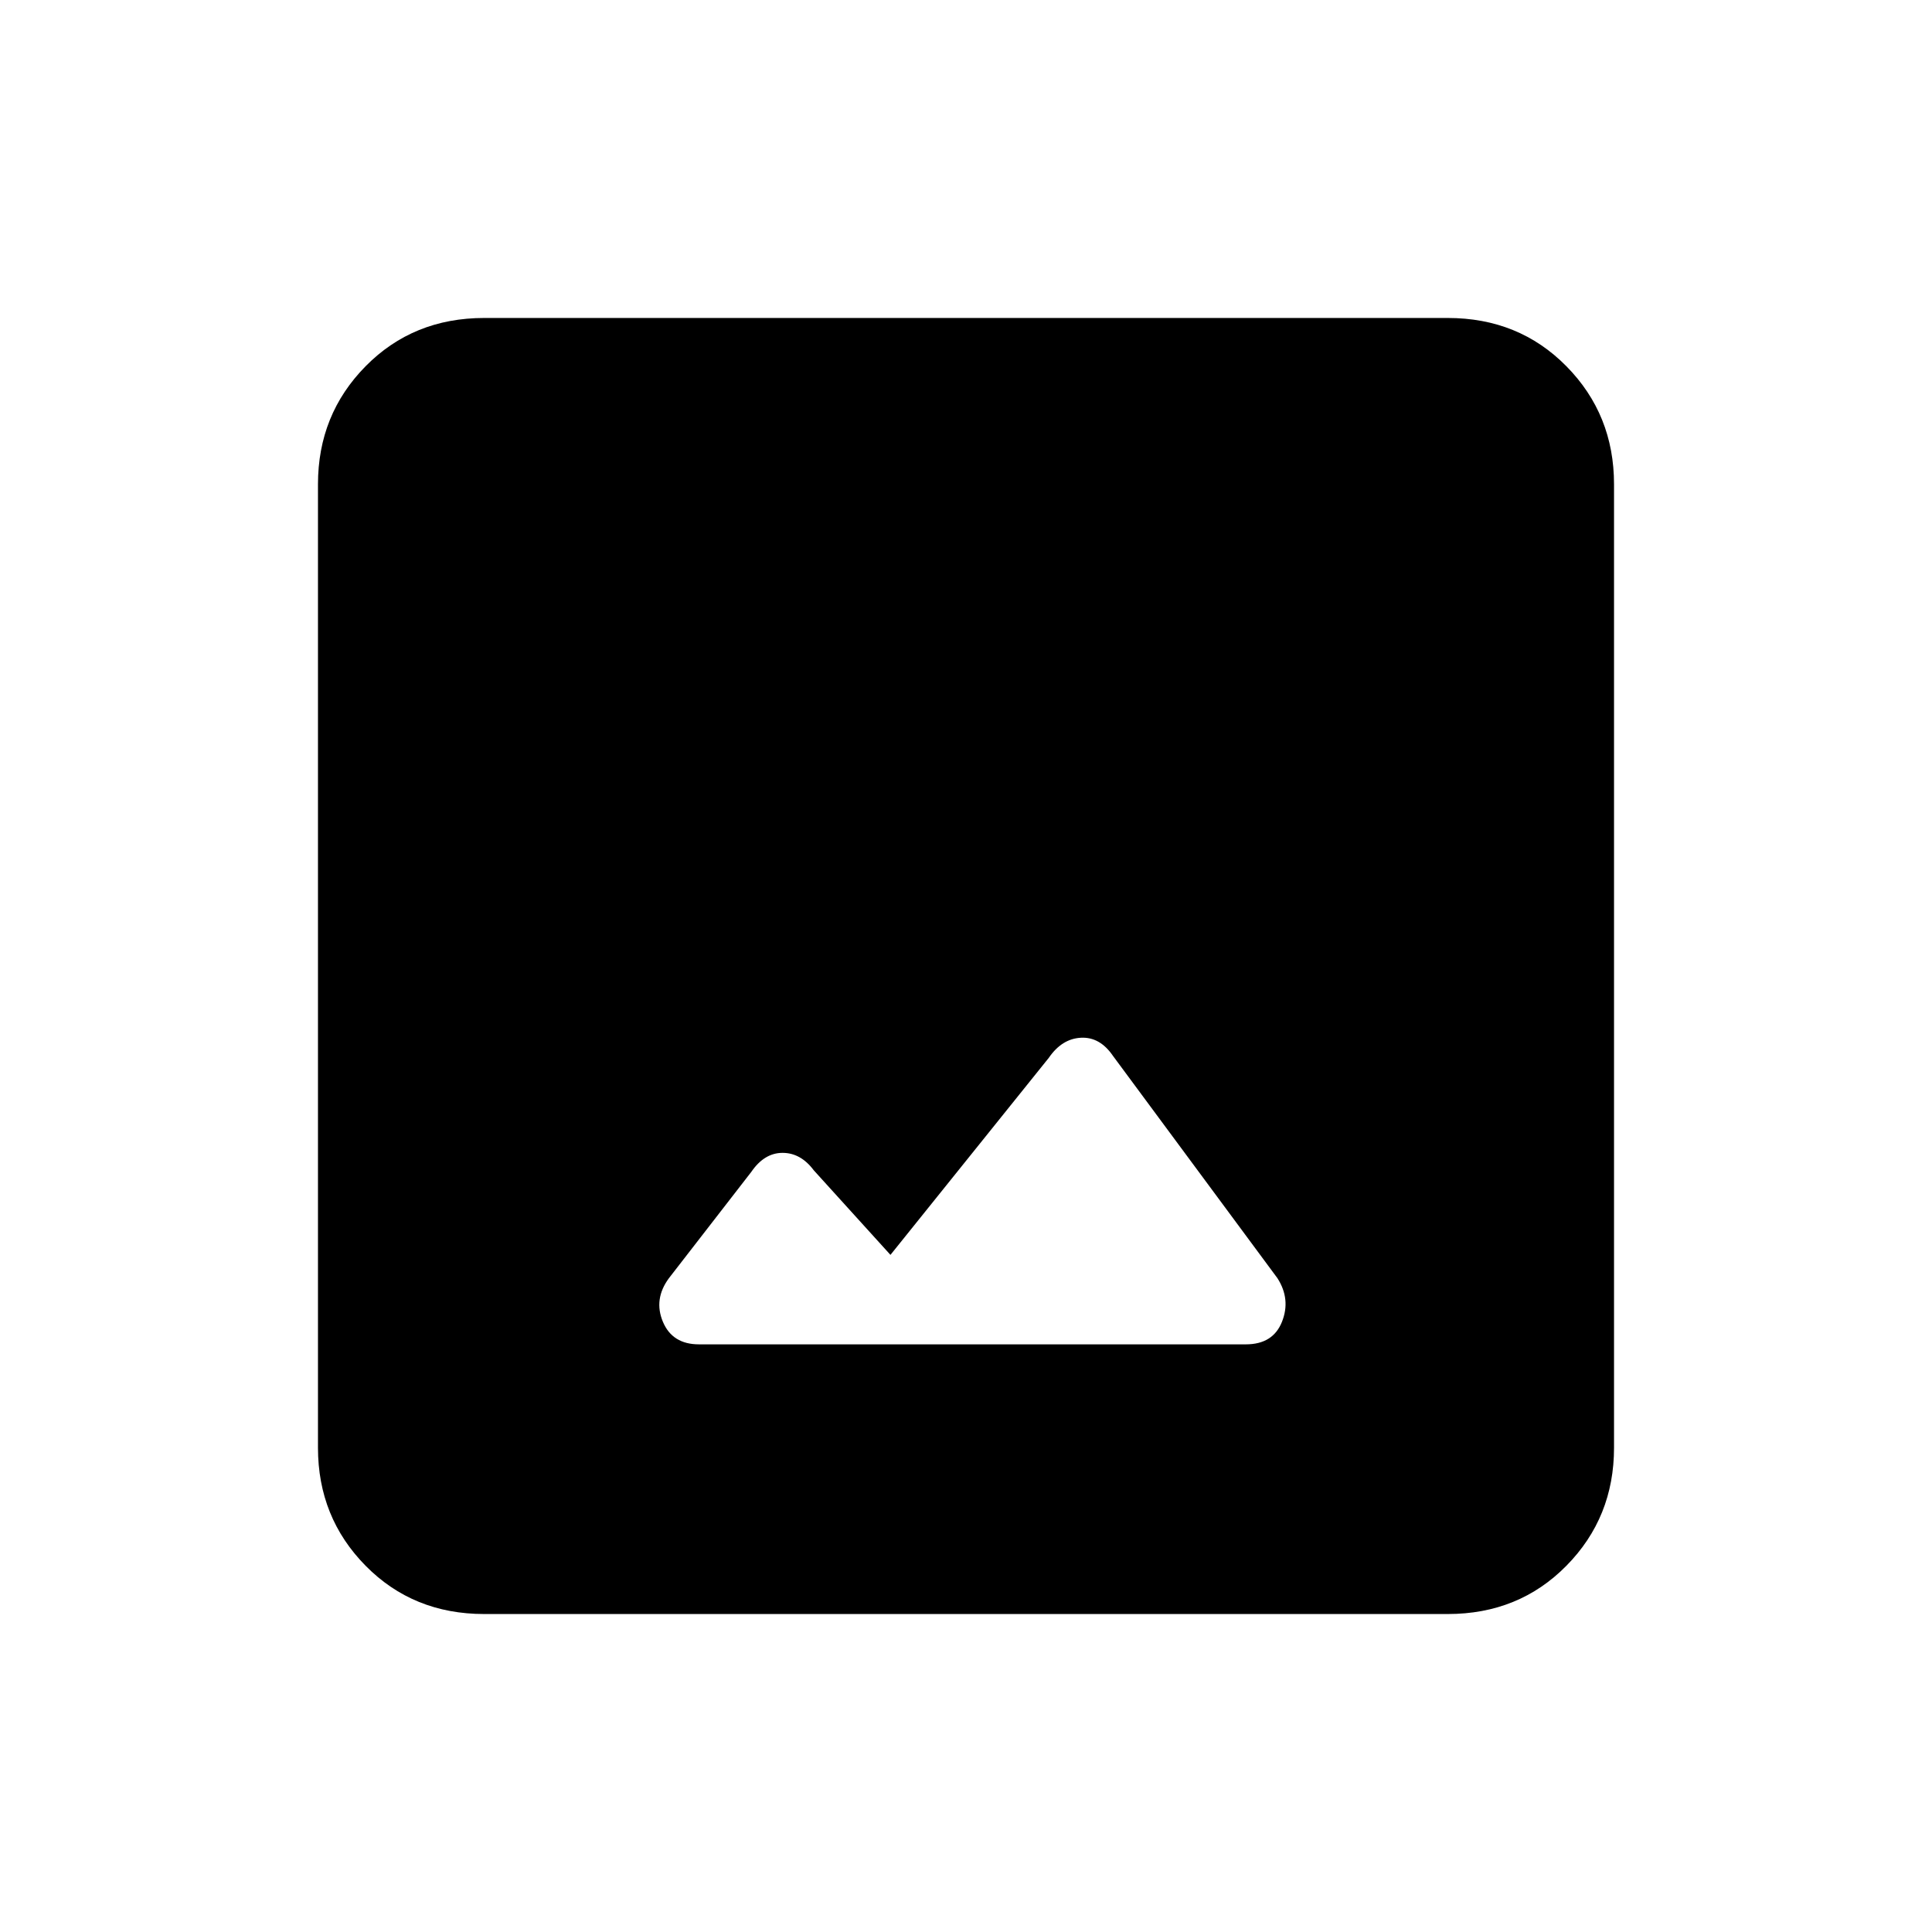 <svg xmlns="http://www.w3.org/2000/svg" height="20" viewBox="0 -960 960 960" width="20"><path d="M240.62-158q-35.32 0-58.97-24T158-240.62v-478.76Q158-754 181.65-778t58.97-24h478.76q35.32 0 58.97 24T802-719.38v478.76Q802-206 778.35-182t-58.97 24H240.62Zm106.69-134h271.73q13.5 0 17.96-11.19 4.46-11.19-2.23-21.66L553-435.38q-6.48-9.47-15.92-8.97-9.45.5-15.93 9.97l-78.69 97.92-38.08-42q-6.48-8.69-15.53-8.69-9.06 0-15.54 9.46l-40.97 52.87q-7.65 10.44-2.94 21.63Q334.12-292 347.31-292Z"/></svg>